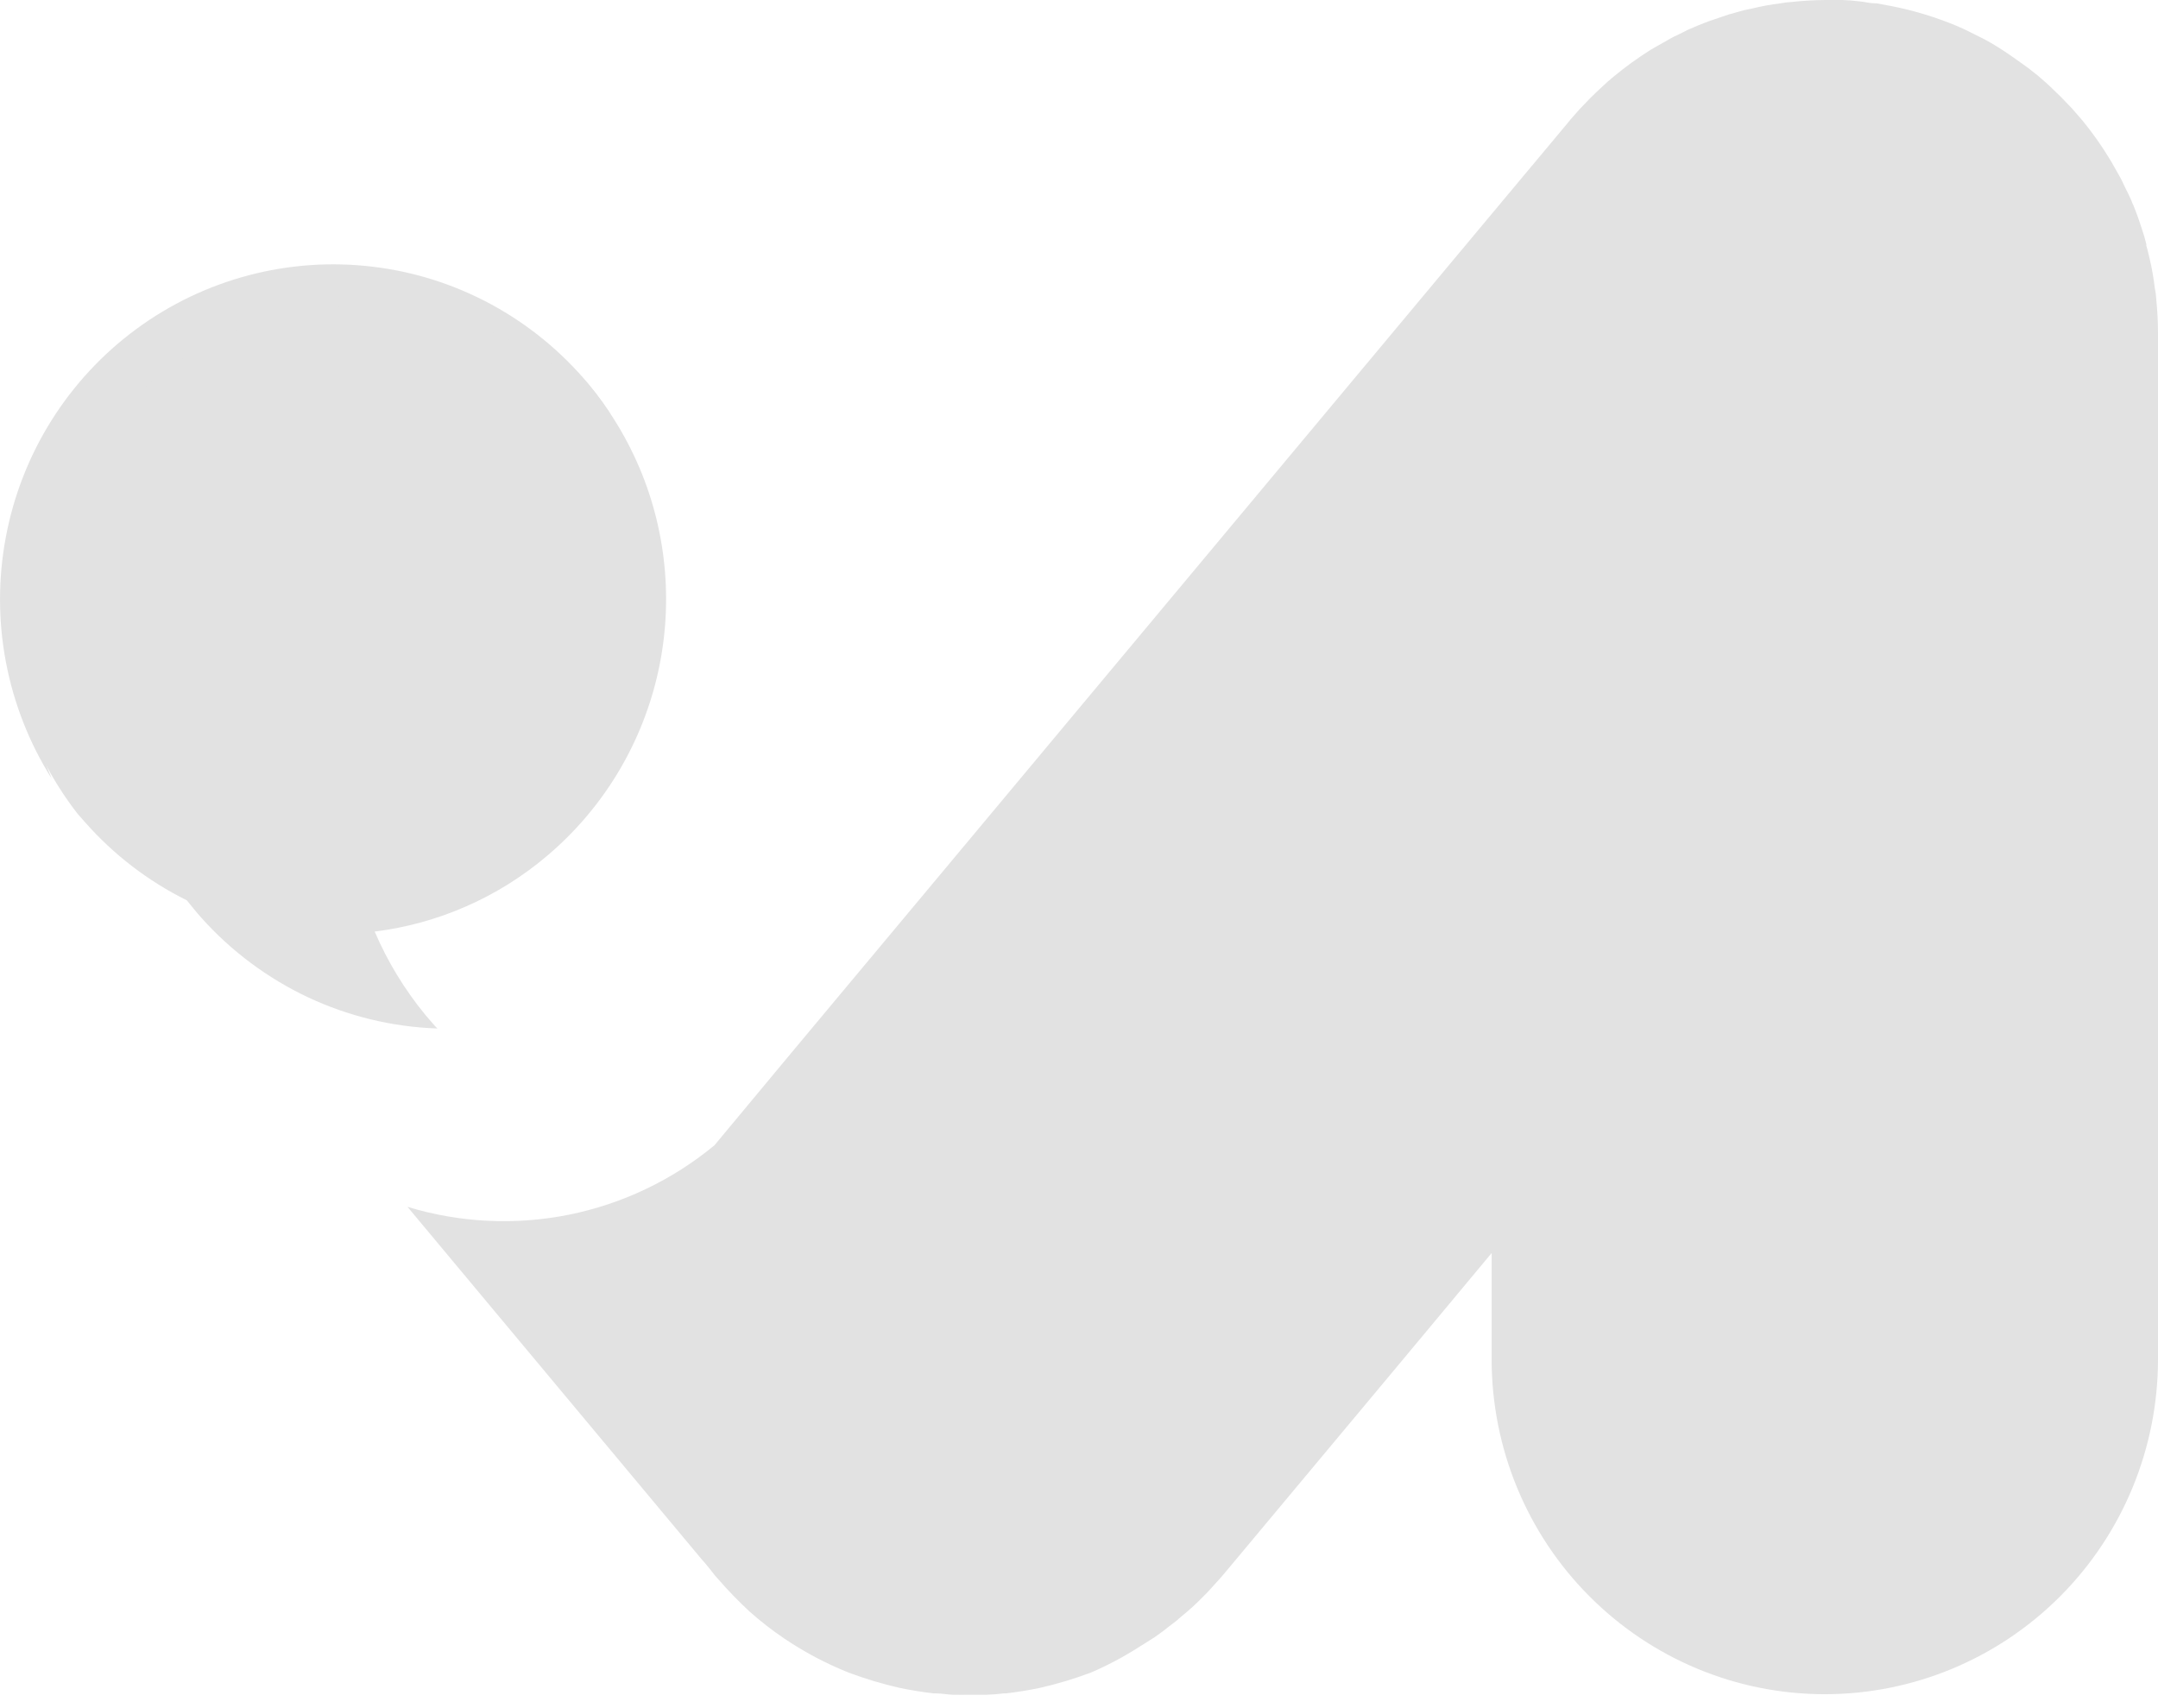 <svg width="24" height="19" viewBox="0 0 24 19" fill="none" xmlns="http://www.w3.org/2000/svg">
<path d="M23.981 3.331C23.979 3.29 23.974 3.249 23.965 3.209C23.952 3.097 23.933 2.986 23.907 2.877C23.894 2.829 23.886 2.781 23.87 2.733C23.871 2.727 23.871 2.72 23.87 2.714C23.857 2.66 23.84 2.603 23.821 2.547C23.801 2.49 23.79 2.451 23.773 2.405C23.756 2.36 23.745 2.329 23.73 2.292C23.72 2.273 23.711 2.252 23.704 2.231C23.684 2.186 23.663 2.14 23.641 2.099C23.62 2.058 23.592 1.99 23.561 1.94C23.531 1.89 23.492 1.814 23.453 1.753C23.366 1.61 23.268 1.473 23.162 1.343L23.045 1.208L22.922 1.08L22.801 0.963C22.77 0.934 22.738 0.904 22.704 0.876C22.678 0.852 22.652 0.83 22.624 0.81C22.589 0.782 22.555 0.754 22.52 0.73C22.485 0.706 22.421 0.658 22.373 0.626C22.274 0.556 22.172 0.492 22.066 0.435L21.908 0.356C21.859 0.33 21.811 0.311 21.759 0.287C21.53 0.192 21.292 0.119 21.048 0.07L20.869 0.037H20.854C20.796 0.037 20.737 0.02 20.679 0.015C20.616 0.007 20.552 0.002 20.489 0C20.428 0 20.366 0 20.303 0C20.177 0.001 20.05 0.008 19.925 0.022C19.884 0.024 19.842 0.029 19.802 0.037C19.693 0.05 19.586 0.07 19.48 0.096C19.428 0.105 19.377 0.117 19.326 0.133C19.266 0.148 19.203 0.167 19.143 0.189L19.002 0.237L18.892 0.28L18.831 0.306C18.785 0.324 18.741 0.345 18.698 0.369C18.643 0.395 18.59 0.419 18.54 0.45C18.49 0.48 18.415 0.519 18.354 0.556C18.212 0.646 18.075 0.745 17.946 0.852C17.9 0.889 17.855 0.93 17.814 0.969C17.773 1.008 17.727 1.049 17.684 1.093L17.567 1.215L17.464 1.332L17.44 1.362L16.597 2.371L10.778 9.343L8.81 11.7L7.946 12.739C7.477 13.127 6.92 13.392 6.324 13.512C5.728 13.631 5.113 13.601 4.532 13.424L5.953 15.127L7.799 17.339L7.848 17.395C7.885 17.439 7.92 17.485 7.954 17.528L7.991 17.569C8.1 17.695 8.217 17.815 8.339 17.928C8.461 18.036 8.59 18.137 8.726 18.228C8.782 18.265 8.838 18.302 8.896 18.336C9.069 18.44 9.25 18.529 9.437 18.604C9.623 18.674 9.813 18.731 10.007 18.775C10.132 18.801 10.258 18.821 10.385 18.836H10.409C10.474 18.836 10.536 18.849 10.599 18.851C10.662 18.853 10.722 18.851 10.785 18.851H10.973C11.036 18.849 11.098 18.844 11.161 18.836H11.187C11.312 18.821 11.44 18.801 11.563 18.775C11.757 18.731 11.947 18.674 12.133 18.604C12.317 18.525 12.494 18.431 12.663 18.323L12.835 18.215C12.887 18.178 12.941 18.141 12.991 18.099L13.045 18.058C13.076 18.035 13.106 18.011 13.134 17.984C13.175 17.95 13.218 17.915 13.261 17.876C13.304 17.837 13.343 17.797 13.384 17.756C13.425 17.715 13.443 17.698 13.471 17.665C13.499 17.632 13.562 17.567 13.605 17.515L13.749 17.343L15.608 15.116L16.589 13.938V15.118C16.589 16.107 16.979 17.055 17.674 17.753C18.369 18.452 19.311 18.845 20.294 18.845C21.277 18.845 22.22 18.452 22.915 17.753C23.61 17.055 24 16.107 24 15.118V3.705C24 3.58 23.993 3.455 23.981 3.331Z" fill="#E2E2E2"/>
<path d="M6.085 9.519C5.541 9.981 4.874 10.274 4.167 10.362C4.31 10.696 4.5 11.008 4.73 11.288V11.288C4.759 11.32 4.782 11.351 4.81 11.381C4.827 11.402 4.845 11.421 4.864 11.44C4.366 11.423 3.877 11.305 3.425 11.093C2.974 10.88 2.57 10.579 2.237 10.206C2.209 10.175 2.185 10.145 2.157 10.112C2.131 10.078 2.103 10.047 2.077 10.014C1.647 9.801 1.263 9.506 0.945 9.145L0.863 9.052C0.271 8.29 -0.003 7.327 0.098 6.366C0.199 5.404 0.668 4.52 1.405 3.9C2.142 3.28 3.09 2.972 4.049 3.041C5.008 3.11 5.902 3.552 6.543 4.272L6.625 4.374C6.823 4.628 6.986 4.907 7.112 5.204C7.423 5.939 7.491 6.755 7.306 7.532C7.121 8.309 6.693 9.005 6.085 9.519Z" fill="#E2E2E2"/>
<path d="M0.282 7.19C0.281 6.431 0.508 5.69 0.933 5.062C1.357 4.435 1.959 3.95 2.661 3.671C3.363 3.392 4.132 3.332 4.868 3.499C5.605 3.665 6.274 4.05 6.79 4.604C6.738 4.526 6.682 4.446 6.623 4.369L6.541 4.267C5.936 3.544 5.081 3.079 4.148 2.967C3.215 2.854 2.274 3.102 1.516 3.66C0.758 4.218 0.239 5.045 0.065 5.974C-0.11 6.902 0.073 7.863 0.575 8.661C0.38 8.195 0.28 7.695 0.282 7.19V7.19Z" fill="#E2E2E2"/>
</svg>
